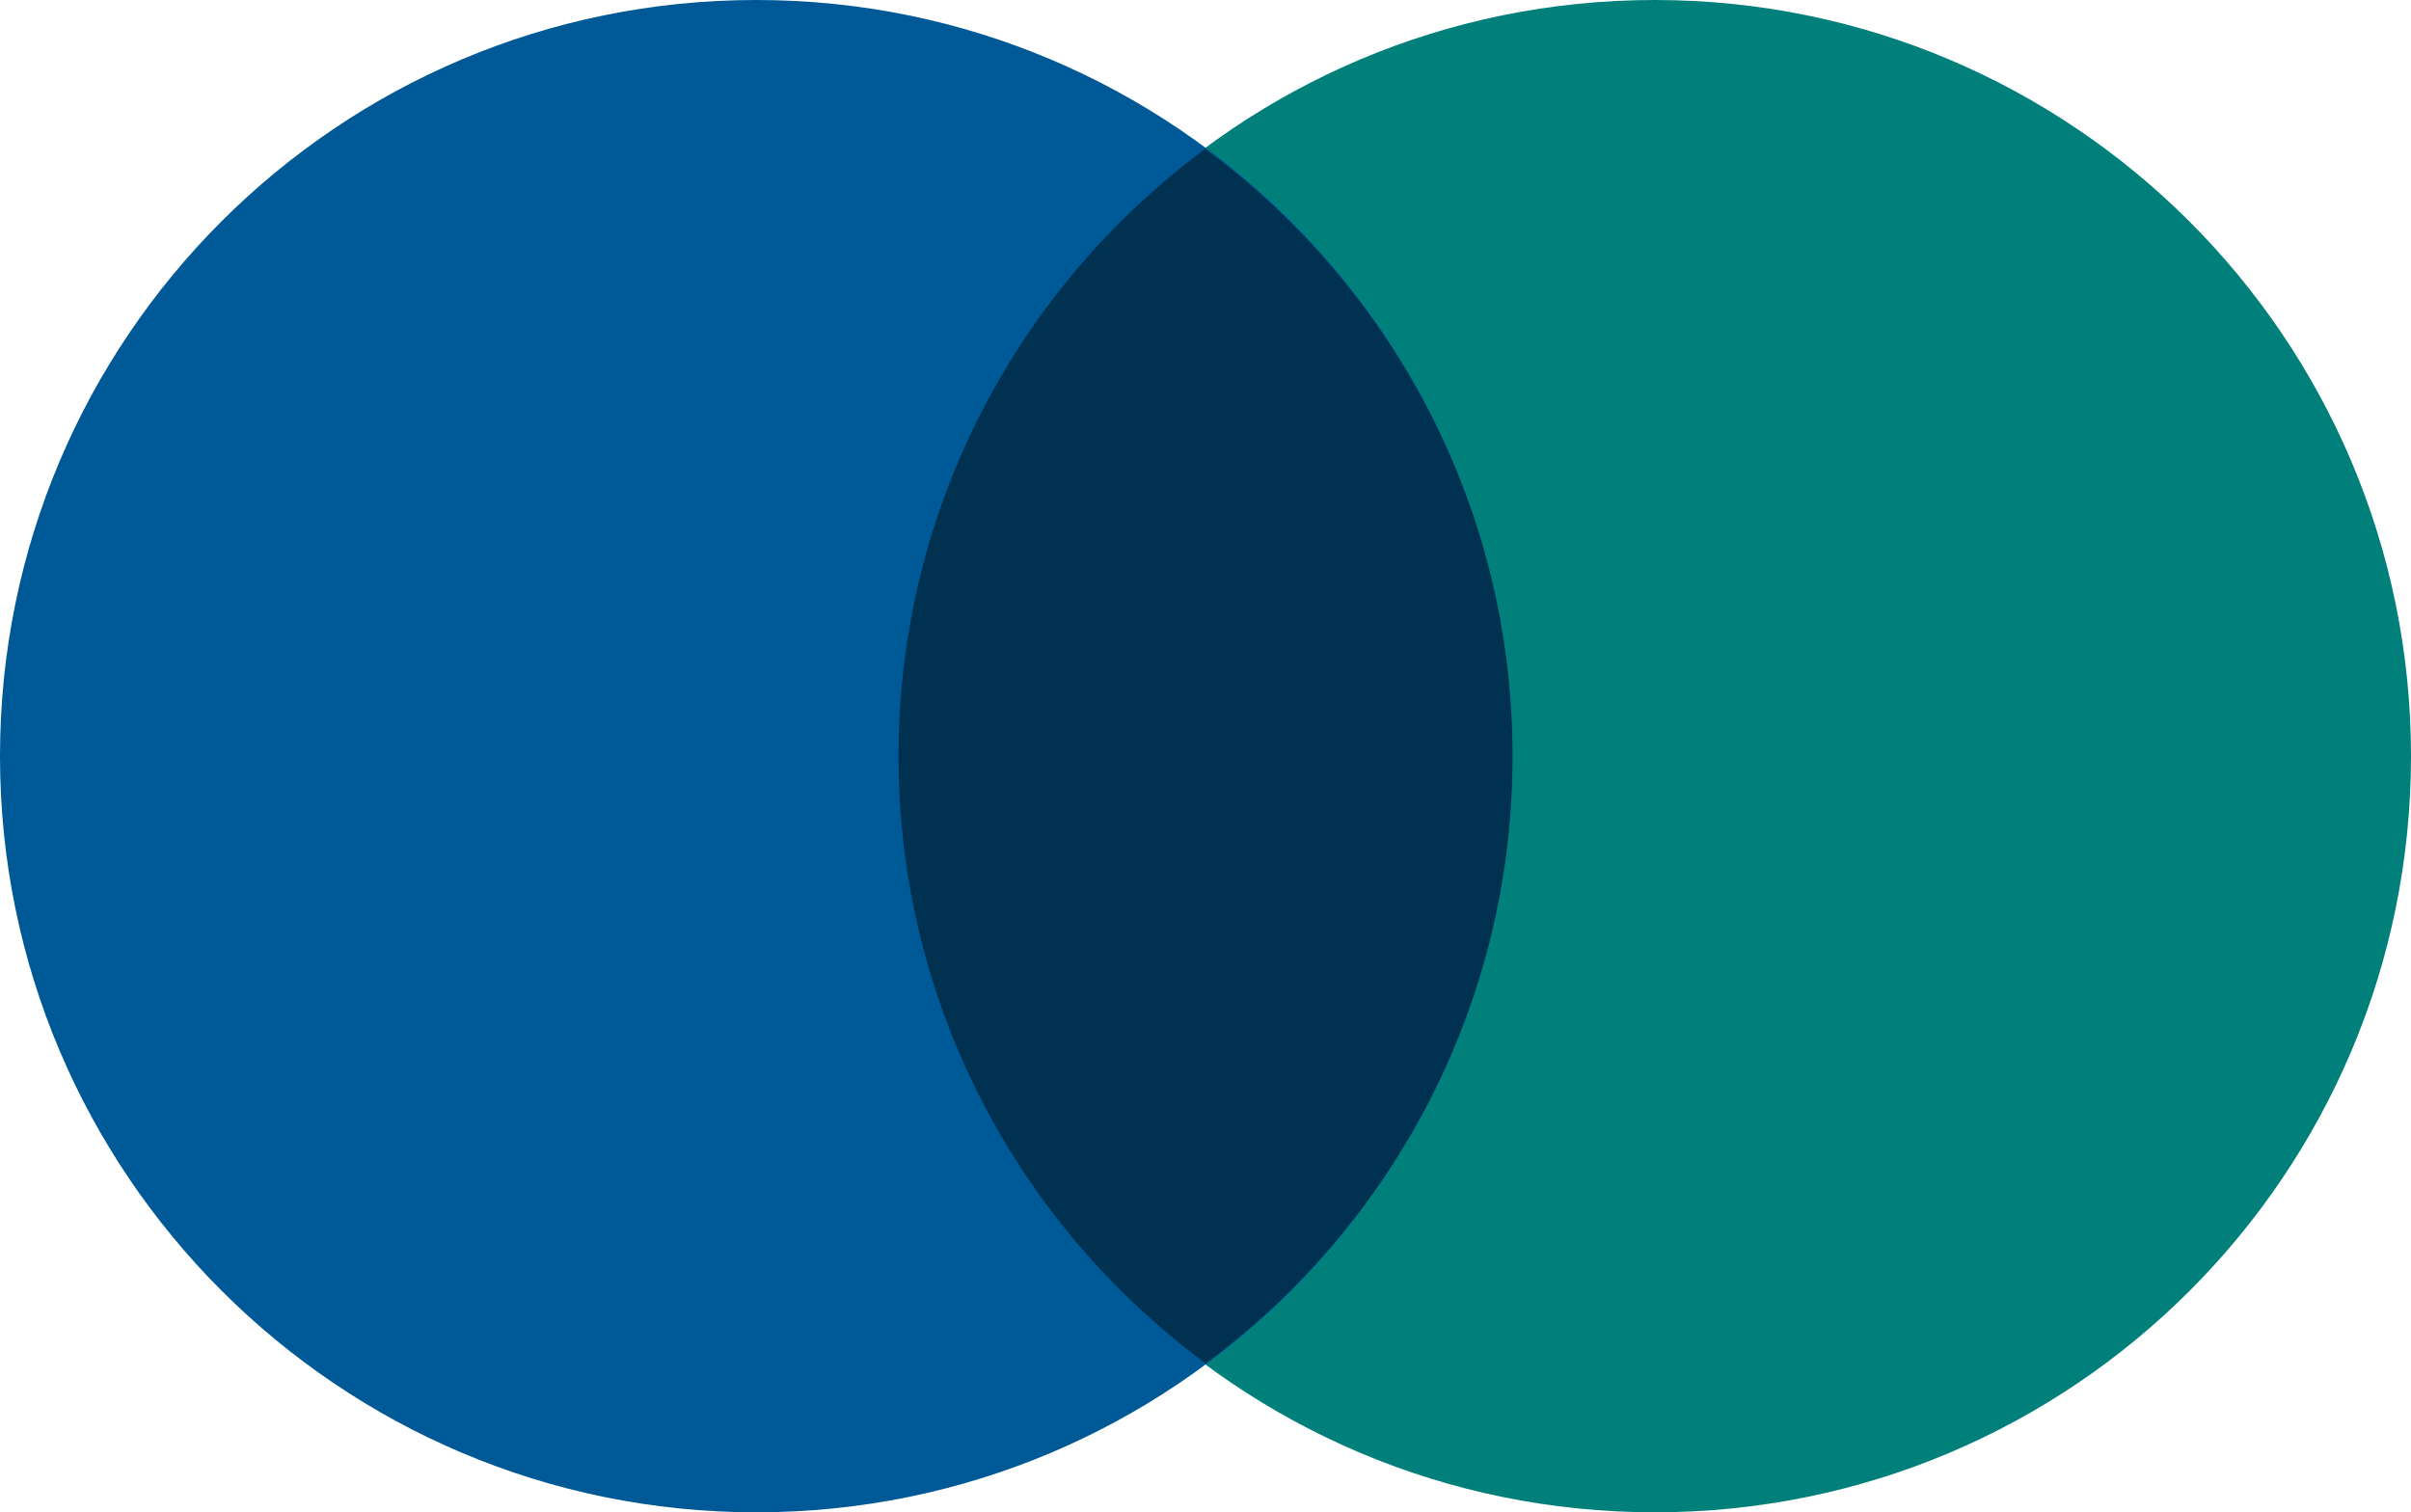 <?xml version="1.0" encoding="UTF-8"?><svg id="_層_1" xmlns="http://www.w3.org/2000/svg" viewBox="0 0 51.01 32"><defs><style>.cls-1{fill:#005997;}.cls-1,.cls-2,.cls-3{fill-rule:evenodd;}.cls-2{fill:#003151;}.cls-3{fill:#017f7b;}</style></defs><path class="cls-3" d="M35.01,0C43.84,0,51.01,7.16,51.01,16s-7.16,16-16,16c-8.84,0-16-7.16-16-16C19.01,7.16,26.17,0,35.01,0Z"/><path class="cls-1" d="M16,0C24.84,0,32,7.16,32,16c0,8.84-7.16,16-16,16C7.17,32,0,24.83,0,16,0,7.16,7.16,0,16,0Z"/><path class="cls-2" d="M32,16c0-5.27-2.56-9.94-6.5-12.85-3.93,2.91-6.49,7.58-6.49,12.85,0,5.27,2.56,9.94,6.5,12.85,3.93-2.91,6.49-7.57,6.49-12.85Z"/></svg>